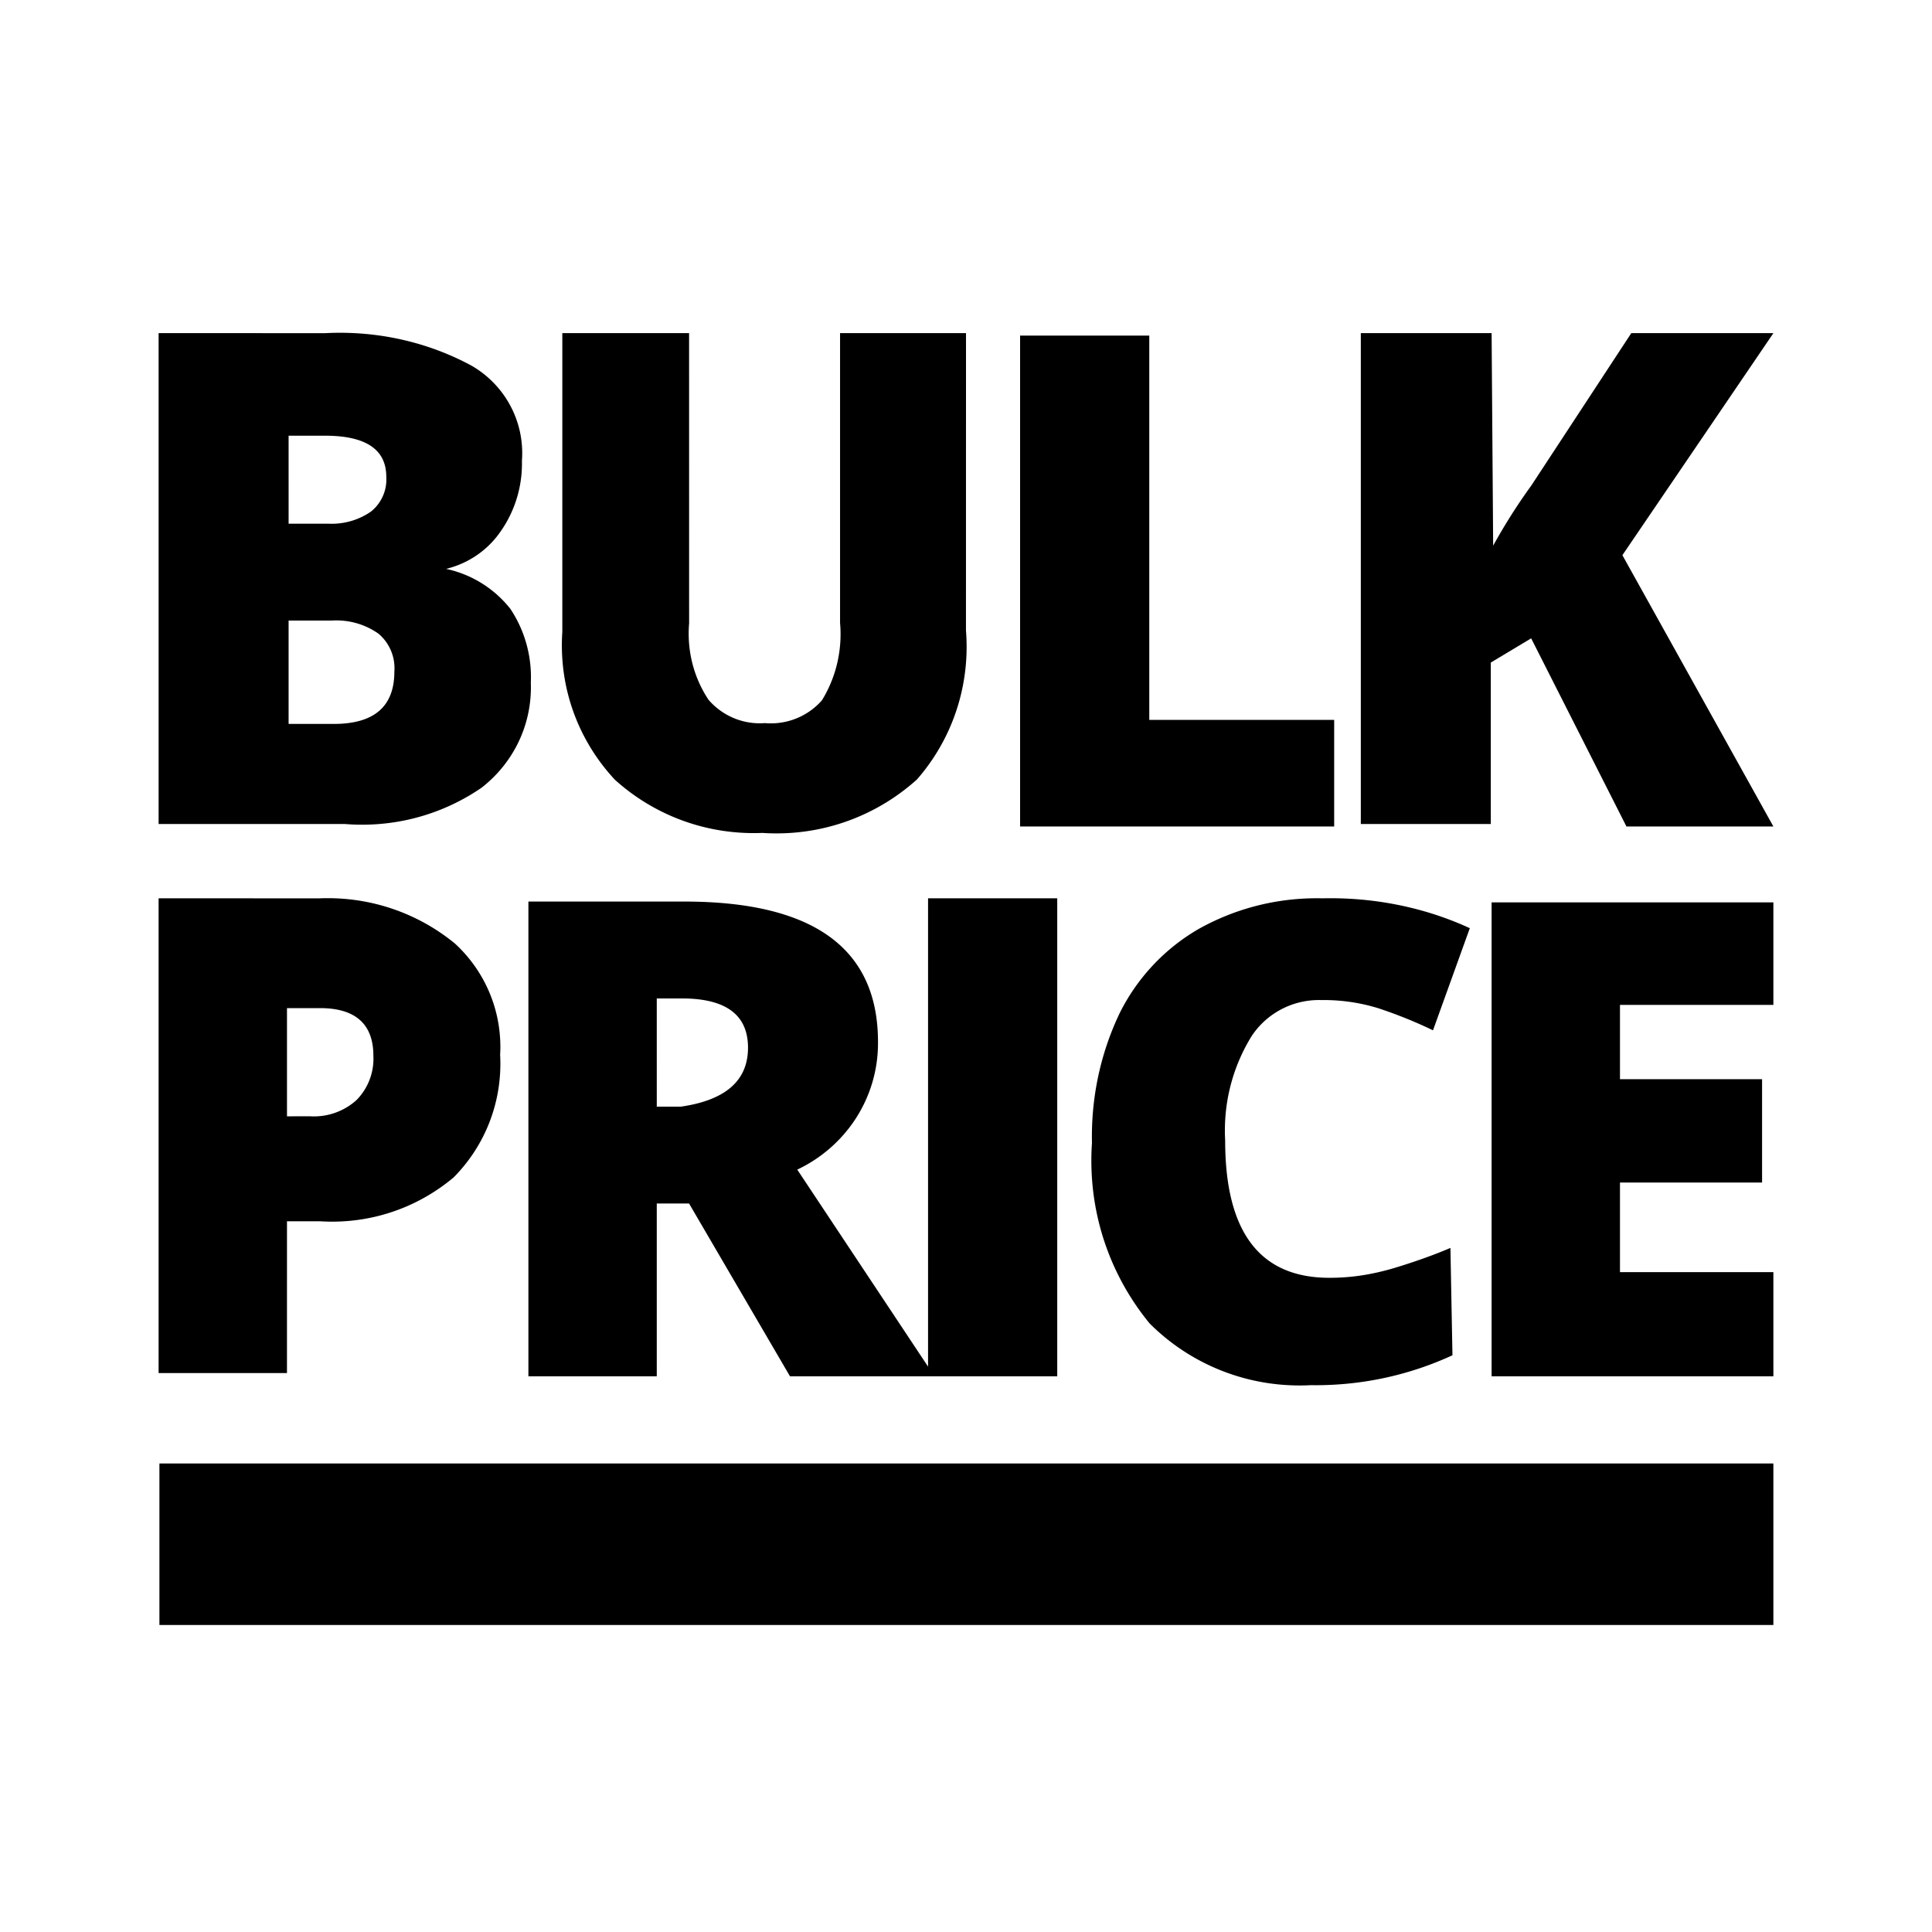 <svg xmlns="http://www.w3.org/2000/svg" viewBox="0 0 1024 1024"><path d="M255.24 417.502c15.969-12.404 26.147-31.615 26.147-53.195 0-.859-.016-1.71-.048-2.56.046-.762.072-1.806.072-2.849 0-13.39-4.021-25.837-10.917-36.209-8.259-10.451-20.101-18.109-33.693-21.084l-.393-.072c12.17-2.963 22.308-10.179 28.992-19.945 7.084-10.153 11.251-22.545 11.251-35.917 0-.522-.008-1.041-.02-1.562.095-1.111.151-2.495.151-3.889 0-19.842-10.802-37.159-26.847-46.395-20.378-11.037-44.308-17.447-69.732-17.447-2.657 0-5.3.072-7.922.208l-88.214-.015v260.18h98.854c2.687.231 5.81.361 8.965.361 23.671 0 45.629-7.337 63.728-19.862zM152.967 230.926h19.254q32.523 0 32.523 21.823c.025.409.041.891.041 1.372 0 6.867-3.17 12.994-8.13 16.994-5.867 4.081-13.09 6.496-20.876 6.496-.65 0-1.292-.017-1.934-.051l-20.876.006zm0 152.769v-54.778h22.68c.79-.056 1.71-.088 2.638-.088 8.298 0 15.992 2.593 22.307 7.022a23.919 23.919 0 0 1 8.495 18.323c0 .602-.024 1.196-.066 1.786q.007 27.736-32.091 27.736zm251.193 57.771c2.207.154 4.788.248 7.386.248 28.629 0 54.73-10.811 74.449-28.579 16.317-18.618 26.332-43.299 26.332-70.316 0-2.933-.12-5.84-.348-8.716l.024-157.527h-66.756v153.626c.169 1.774.263 3.834.263 5.916 0 12.834-3.601 24.827-9.844 35.03-6.462 7.408-16.223 12.251-27.12 12.251a36.73 36.73 0 0 1-3.234-.143c-.668.072-1.613.111-2.56.111-10.875 0-20.626-4.831-27.216-12.464-6.606-9.912-10.522-22.033-10.522-35.073 0-1.83.075-3.64.23-5.434l-.016-153.819h-67.186V334.91a101.958 101.958 0 0 0-.241 7.093c0 27.553 10.673 52.616 28.114 71.279 19.365 17.521 45.243 28.279 73.639 28.279 1.626 0 3.24-.037 4.849-.104zm302.977-59.908h-97.995V177.865h-68.47v260.18H707.14v-56.487zm83.02-30.386l21.396-12.836 50.494 99.708h77.883l-80.025-143.787 80.025-117.683h-75.316l-53.061 80.878c-6.943 9.518-13.889 20.426-20.153 31.762l-.818-112.646h-69.323v260.18h68.898zM152.108 647.3h17.545c1.907.13 4.133.201 6.381.201 24.518 0 46.976-8.809 64.38-23.438 15.261-15.352 24.792-36.699 24.792-60.269 0-1.634-.045-3.26-.136-4.872.088-1.036.131-2.512.131-4 0-21.669-9.254-41.179-24.033-54.784-18.259-15.017-41.808-24.086-67.474-24.086-1.421 0-2.837.026-4.246.085l-85.385-.008v251.624h68.039zm0-112.974h17.545c18.829 0 28.244 8.56 28.244 25.247.024.471.04 1.019.04 1.57 0 8.564-3.445 16.324-9.029 21.967a33.66 33.66 0 0 1-22.535 8.608c-.65 0-1.299-.02-1.943-.056l-12.32.006zM348.1 637.889h17.12l53.494 91.577H560.36V476.13h-68.47v248.201l-69.323-104.413c25.483-12.063 42.795-37.57 42.795-67.122l-.003-.522q0-74.433-102.704-74.433h-82.592v251.624h68.039zm0-108.697h13.267q35.091 0 35.091 26.105t-35.516 31.24h-12.836zm352.188.858c.381-.008.832-.008 1.285-.008 10.232 0 20.092 1.565 29.367 4.474 10.481 3.516 19.68 7.28 28.581 11.571l19.511-54.123c-21.678-10.029-47.041-15.883-73.774-15.883-1.445 0-2.884.018-4.325.053a88.87 88.87 0 0 0-2.994-.042c-22.686 0-43.992 5.883-62.486 16.205-17.871 10.281-32.541 25.78-41.865 44.416-9.481 19.688-14.862 42.095-14.862 65.757 0 1.167.012 2.336.04 3.496-.206 2.617-.324 5.87-.324 9.155 0 32.777 11.588 62.851 30.892 86.336 20.191 20.215 48.386 32.867 79.53 32.867 2.063 0 4.115-.056 6.149-.167a56.63 56.63 0 0 0 2.272.031c25.9 0 50.476-5.683 72.547-15.867l-1.074-56.897c-8.066 3.475-18.58 7.264-29.323 10.518-12 3.598-23.107 5.319-34.616 5.319h-.265q-55.191 0-55.191-72.748a94.07 94.07 0 0 1-.147-5.277c0-18.294 5.147-35.387 14.076-49.913 7.489-11.51 20.731-19.287 35.789-19.287.425 0 .843.008 1.261.019zm90.294 199.417H939.93v-55.203h-81.308v-47.501h75.316v-54.778h-75.316v-39.368h81.308v-54.345H790.582v251.194zM84.496 775.684h855.432v85.584H84.496v-85.584z"/></svg>